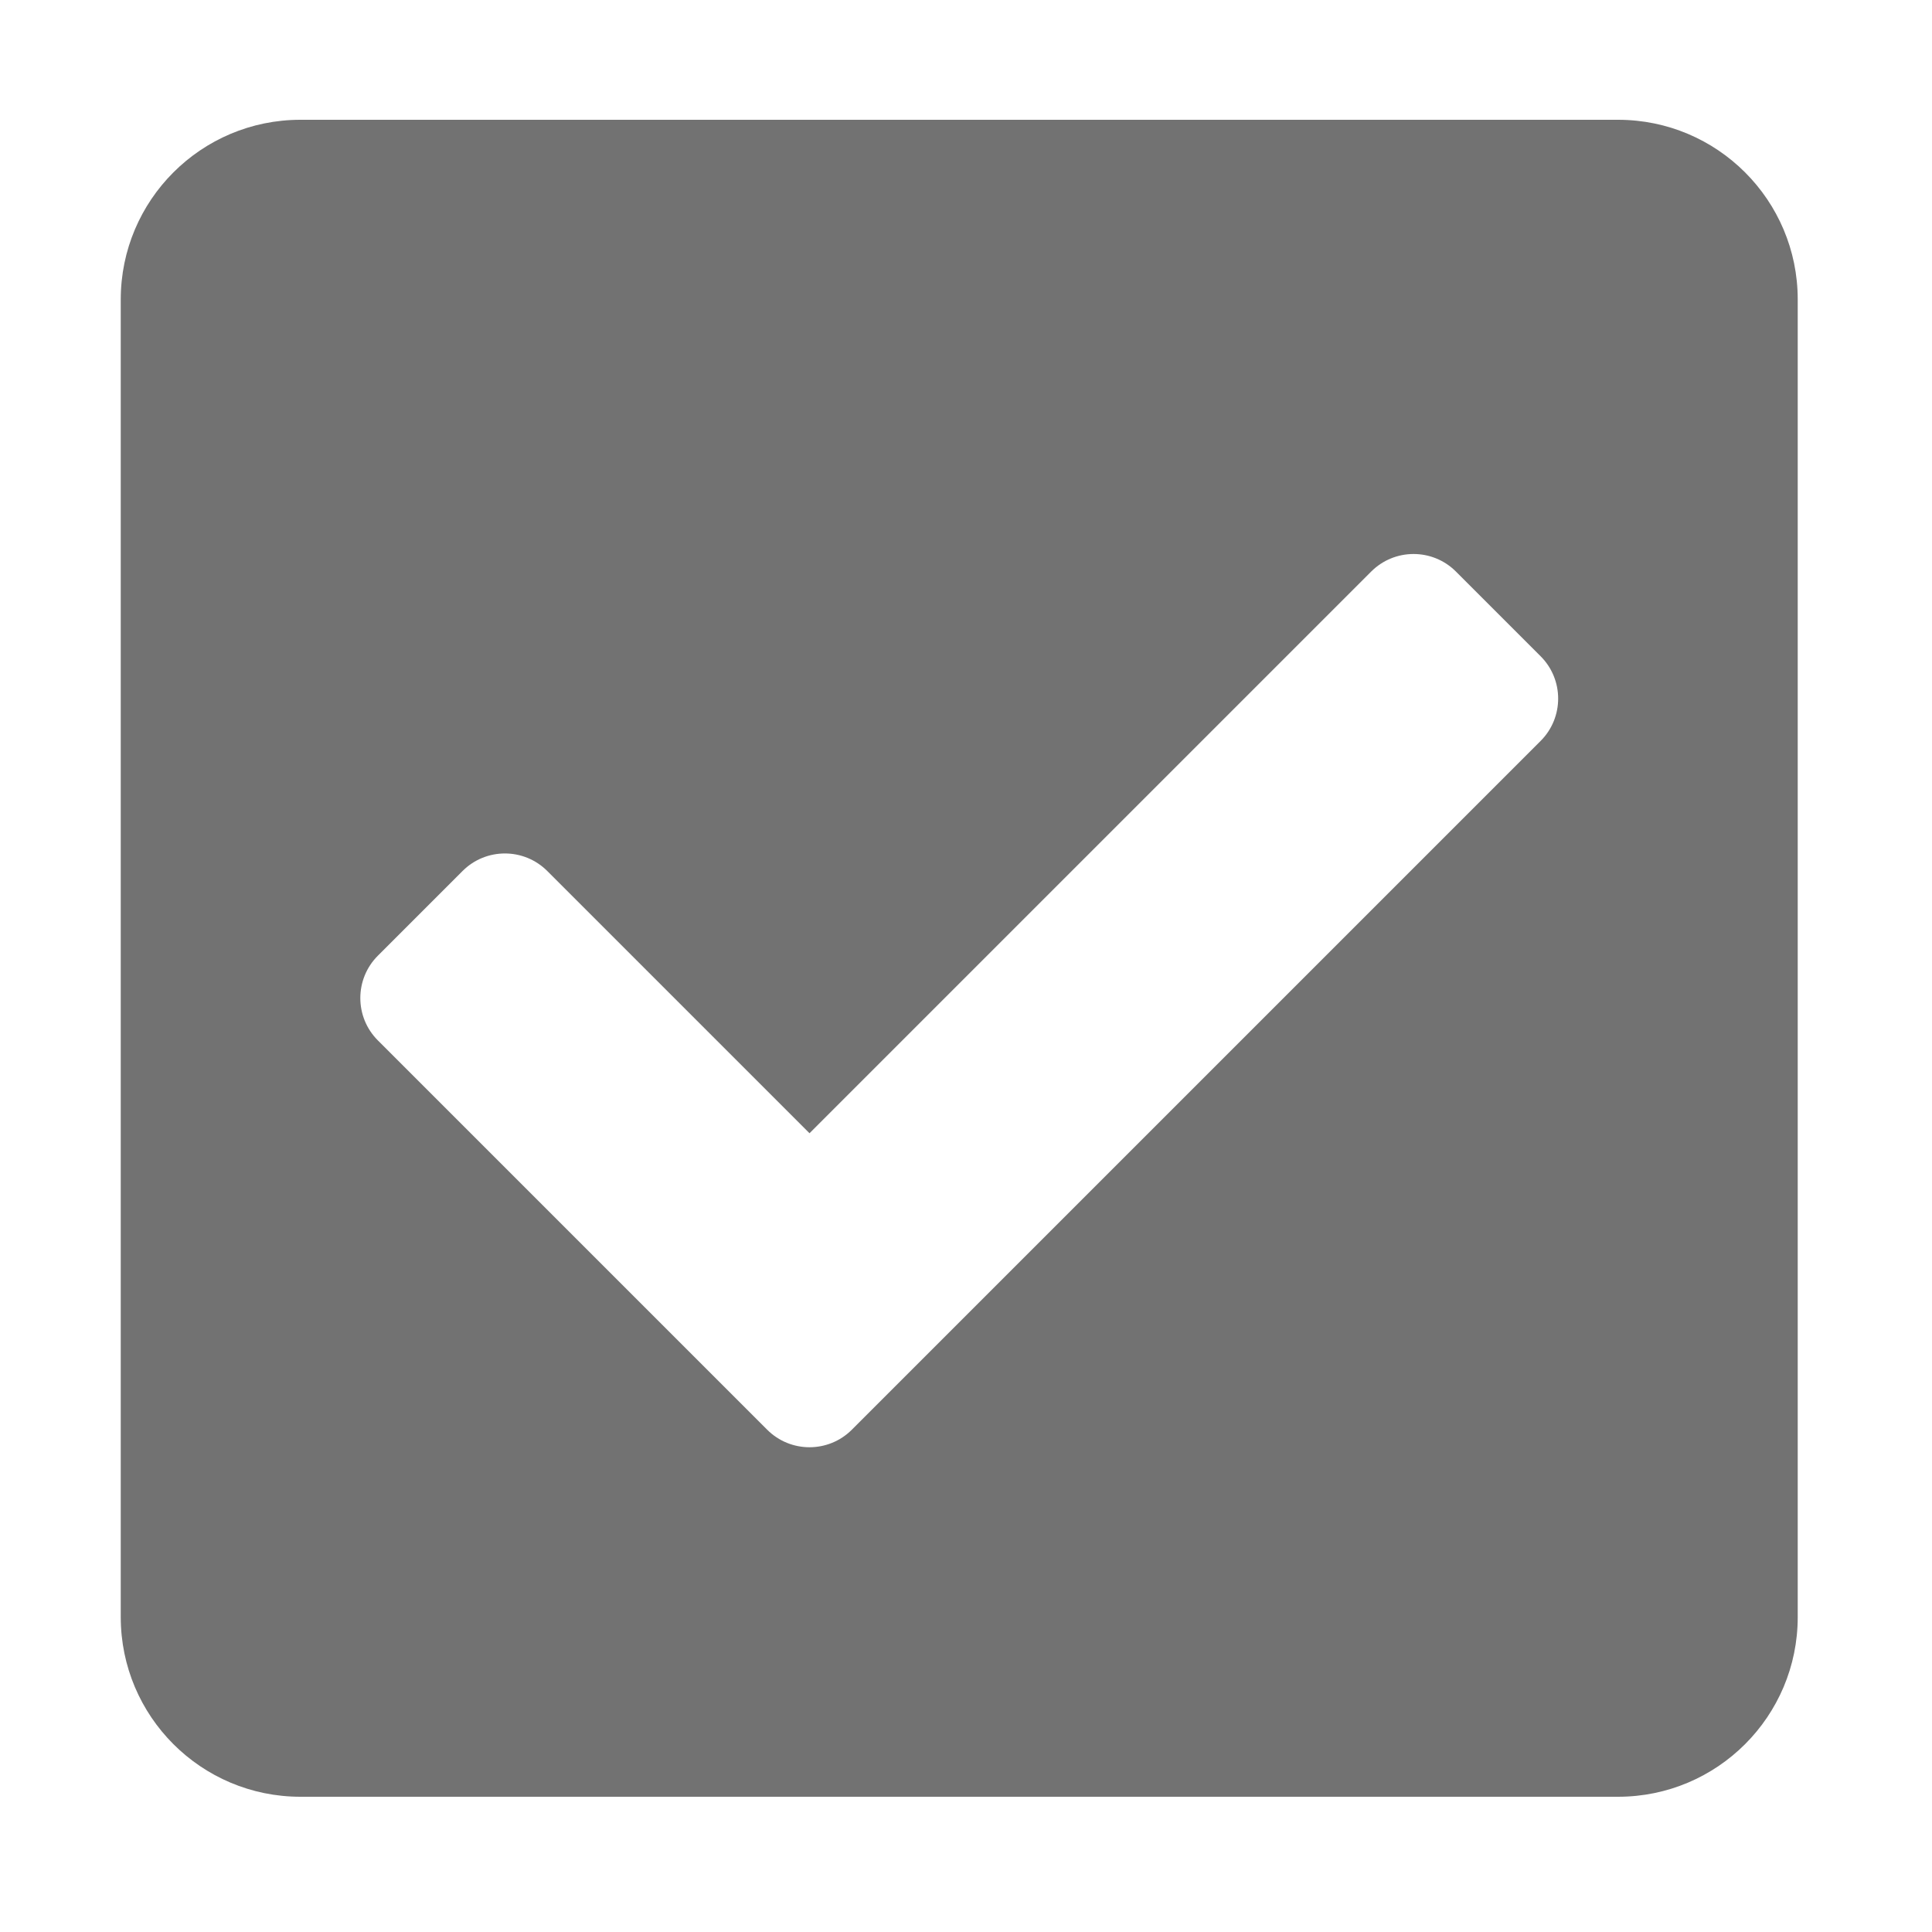 ﻿<?xml version='1.0' encoding='UTF-8'?>
<svg viewBox="-2 0 32 32" xmlns="http://www.w3.org/2000/svg">
  <g transform="matrix(0.062, 0, 0, 0.062, 0, 0)">
    <path d="M400, 480L48, 480C21.49, 480 0, 458.51 0, 432L0, 80C0, 53.49 21.49, 32 48, 32L400, 32C426.51, 32 448, 53.49 448, 80L448, 432C448, 458.51 426.51, 480 400, 480zM195.314, 381.941L379.314, 197.941C385.562, 191.693 385.562, 181.562 379.314, 175.314L356.687, 152.687C350.439, 146.439 340.308, 146.438 334.059, 152.687L184, 302.745L113.941, 232.686C107.693, 226.438 97.562, 226.438 91.313, 232.686L68.686, 255.313C62.438, 261.561 62.438, 271.692 68.686, 277.94L172.686, 381.94C178.935, 388.19 189.065, 388.19 195.314, 381.941z" fill="#727272" fill-opacity="1" class="Black" />
  </g>
</svg>